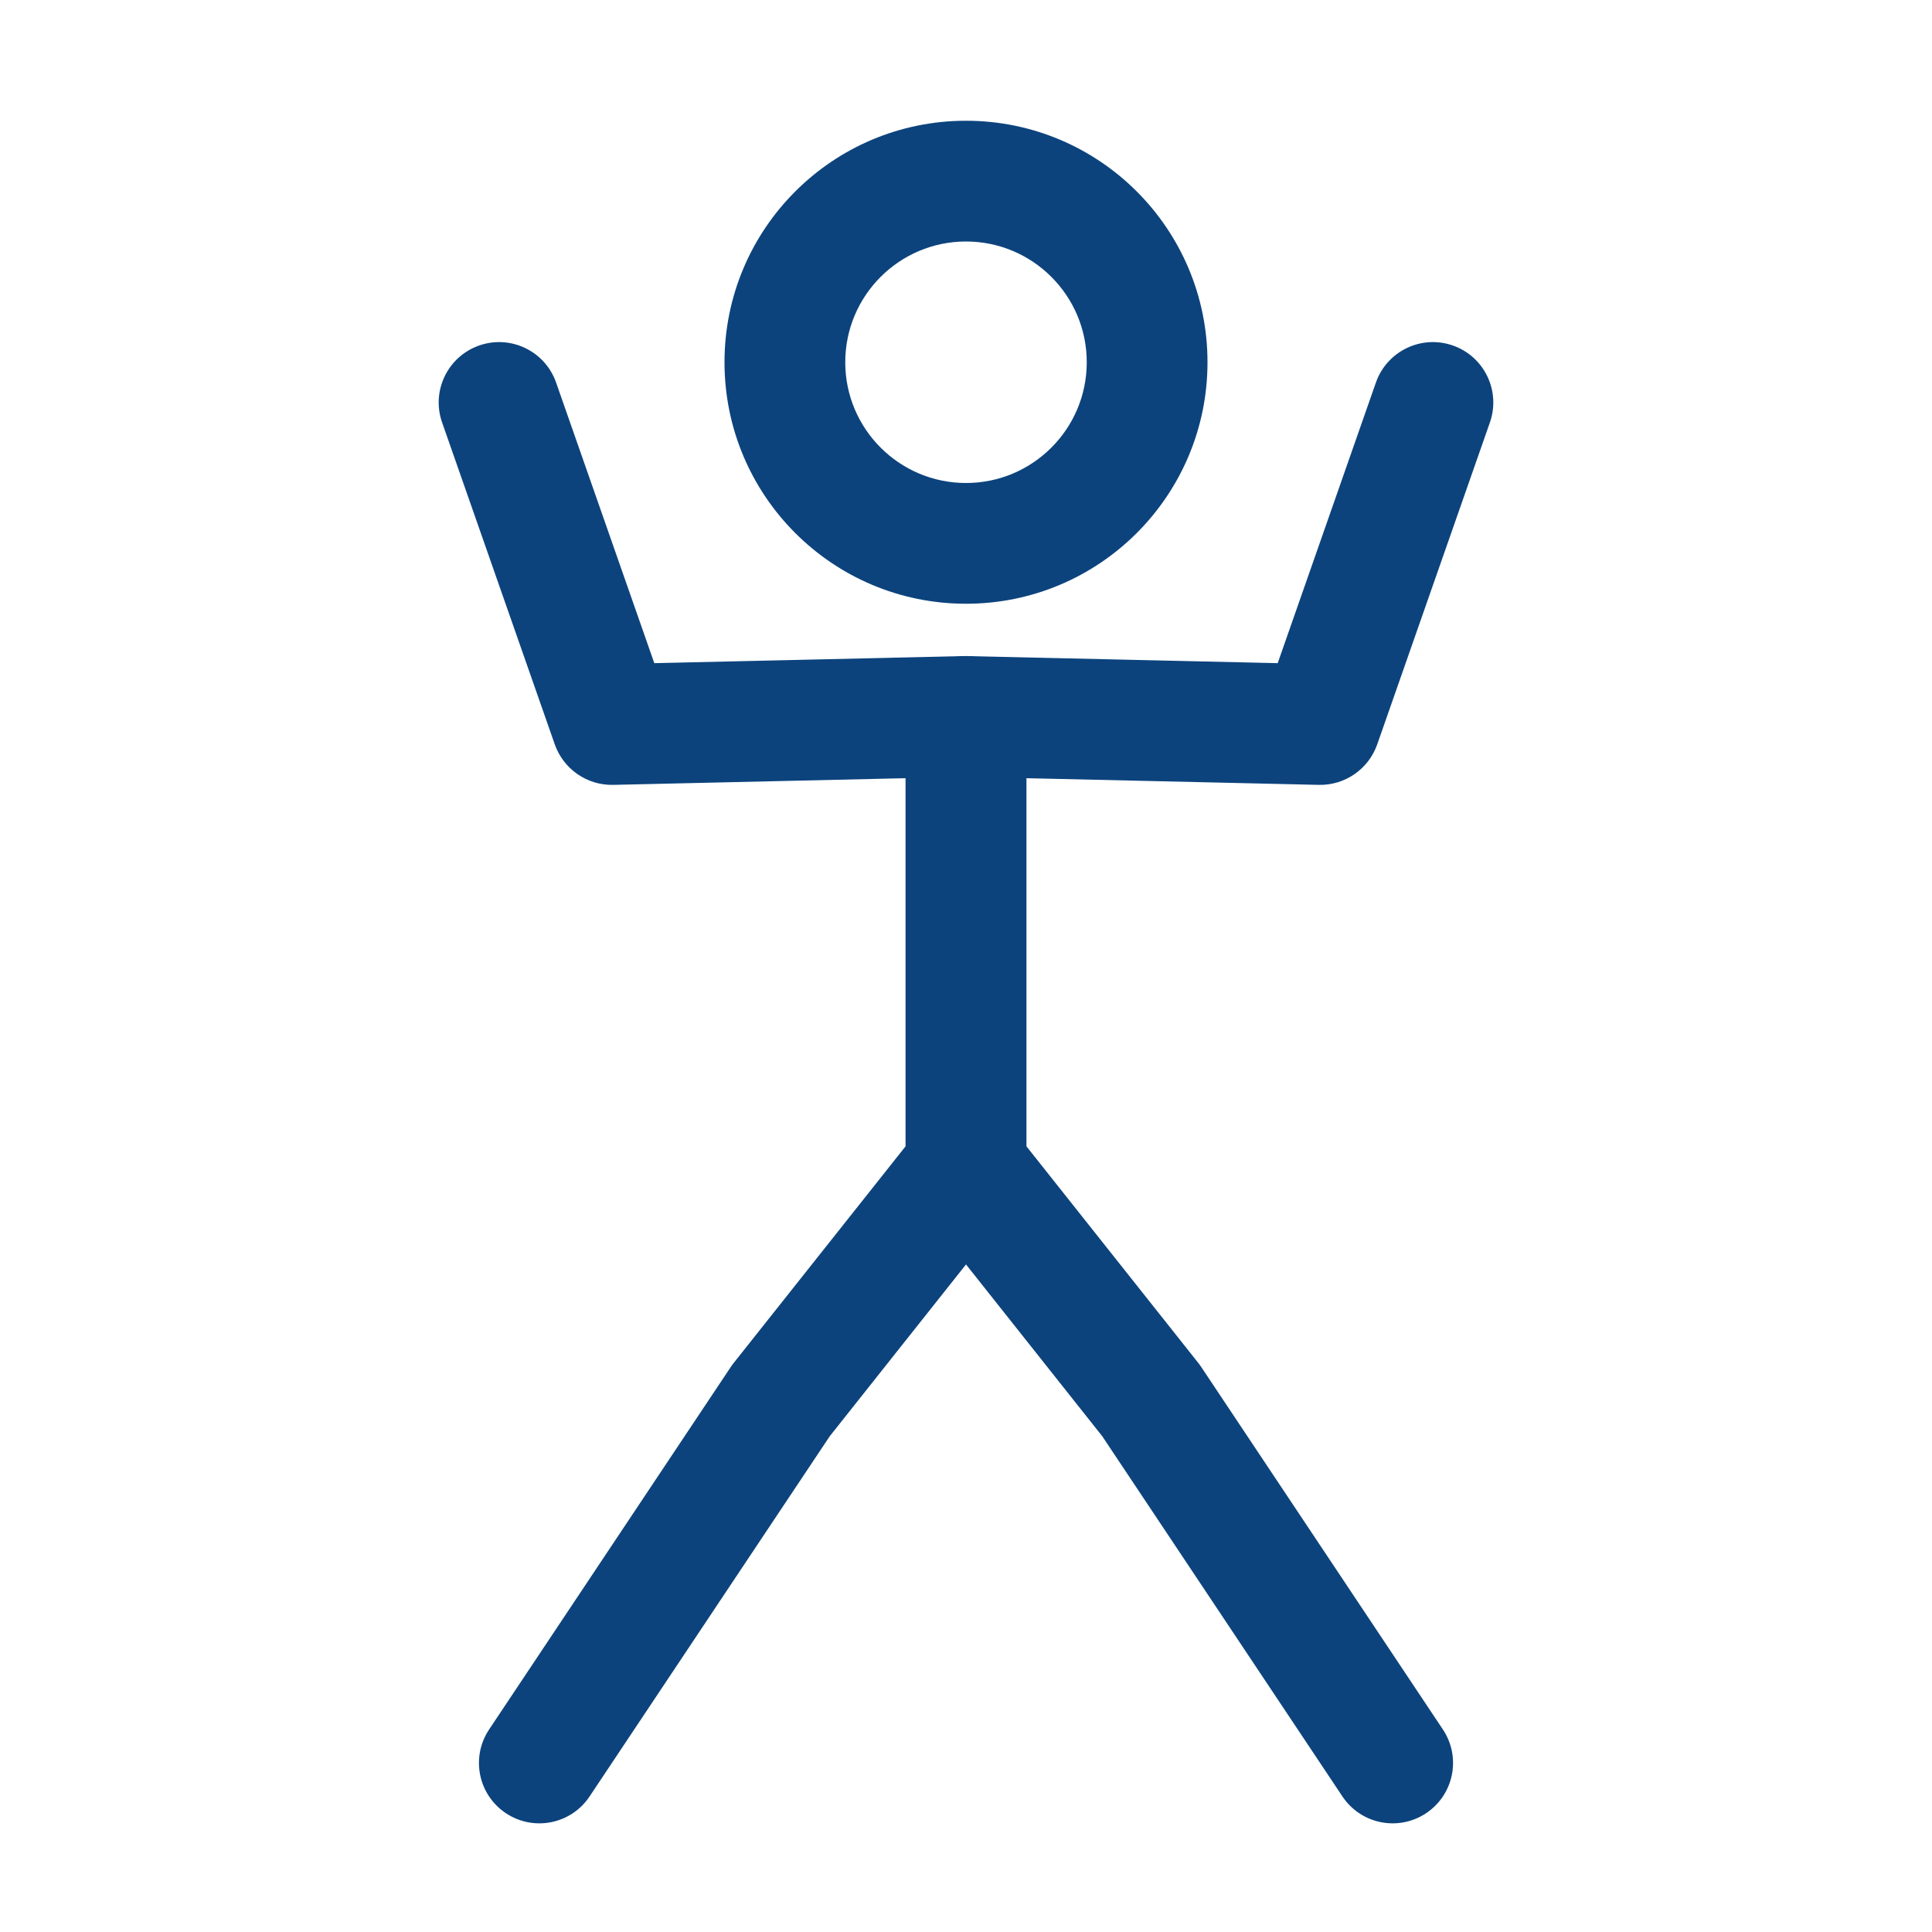 <svg width="24" height="24" viewBox="0 0 24 24" fill="none" xmlns="http://www.w3.org/2000/svg">
<path fill-rule="evenodd" clip-rule="evenodd" d="M5.952 4.292C6.343 4.155 6.771 4.361 6.908 4.752L8.128 8.238L11.983 8.15C12.185 8.146 12.38 8.223 12.524 8.364C12.669 8.505 12.75 8.698 12.75 8.9V14.5C12.75 14.669 12.693 14.834 12.588 14.966L10.307 17.842L7.324 22.316C7.094 22.661 6.629 22.754 6.284 22.524C5.939 22.294 5.846 21.829 6.076 21.484L9.076 16.984C9.087 16.967 9.1 16.95 9.112 16.934L11.25 14.239V9.667L7.617 9.75C7.292 9.757 7 9.554 6.892 9.248L5.492 5.248C5.355 4.857 5.561 4.429 5.952 4.292Z" fill="#0C437D"/>
<path fill-rule="evenodd" clip-rule="evenodd" d="M18.048 4.292C18.439 4.429 18.645 4.857 18.508 5.248L17.108 9.248C17 9.554 16.708 9.757 16.383 9.75L12.75 9.667V14.239L14.888 16.934C14.9 16.95 14.913 16.967 14.924 16.984L17.924 21.484C18.154 21.829 18.061 22.294 17.716 22.524C17.371 22.754 16.906 22.661 16.676 22.316L13.693 17.842L11.412 14.966C11.307 14.834 11.25 14.669 11.25 14.5V8.9C11.25 8.698 11.331 8.505 11.476 8.364C11.62 8.223 11.815 8.146 12.017 8.15L15.872 8.238L17.092 4.752C17.229 4.361 17.657 4.155 18.048 4.292Z" fill="#0C437D"/>
<path fill-rule="evenodd" clip-rule="evenodd" d="M12 6C12.828 6 13.5 5.328 13.5 4.5C13.5 3.672 12.828 3 12 3C11.172 3 10.5 3.672 10.5 4.5C10.5 5.328 11.172 6 12 6ZM12 7.5C13.657 7.5 15 6.157 15 4.5C15 2.843 13.657 1.5 12 1.5C10.343 1.5 9 2.843 9 4.5C9 6.157 10.343 7.5 12 7.5Z" fill="#0C437D"/>
</svg>
